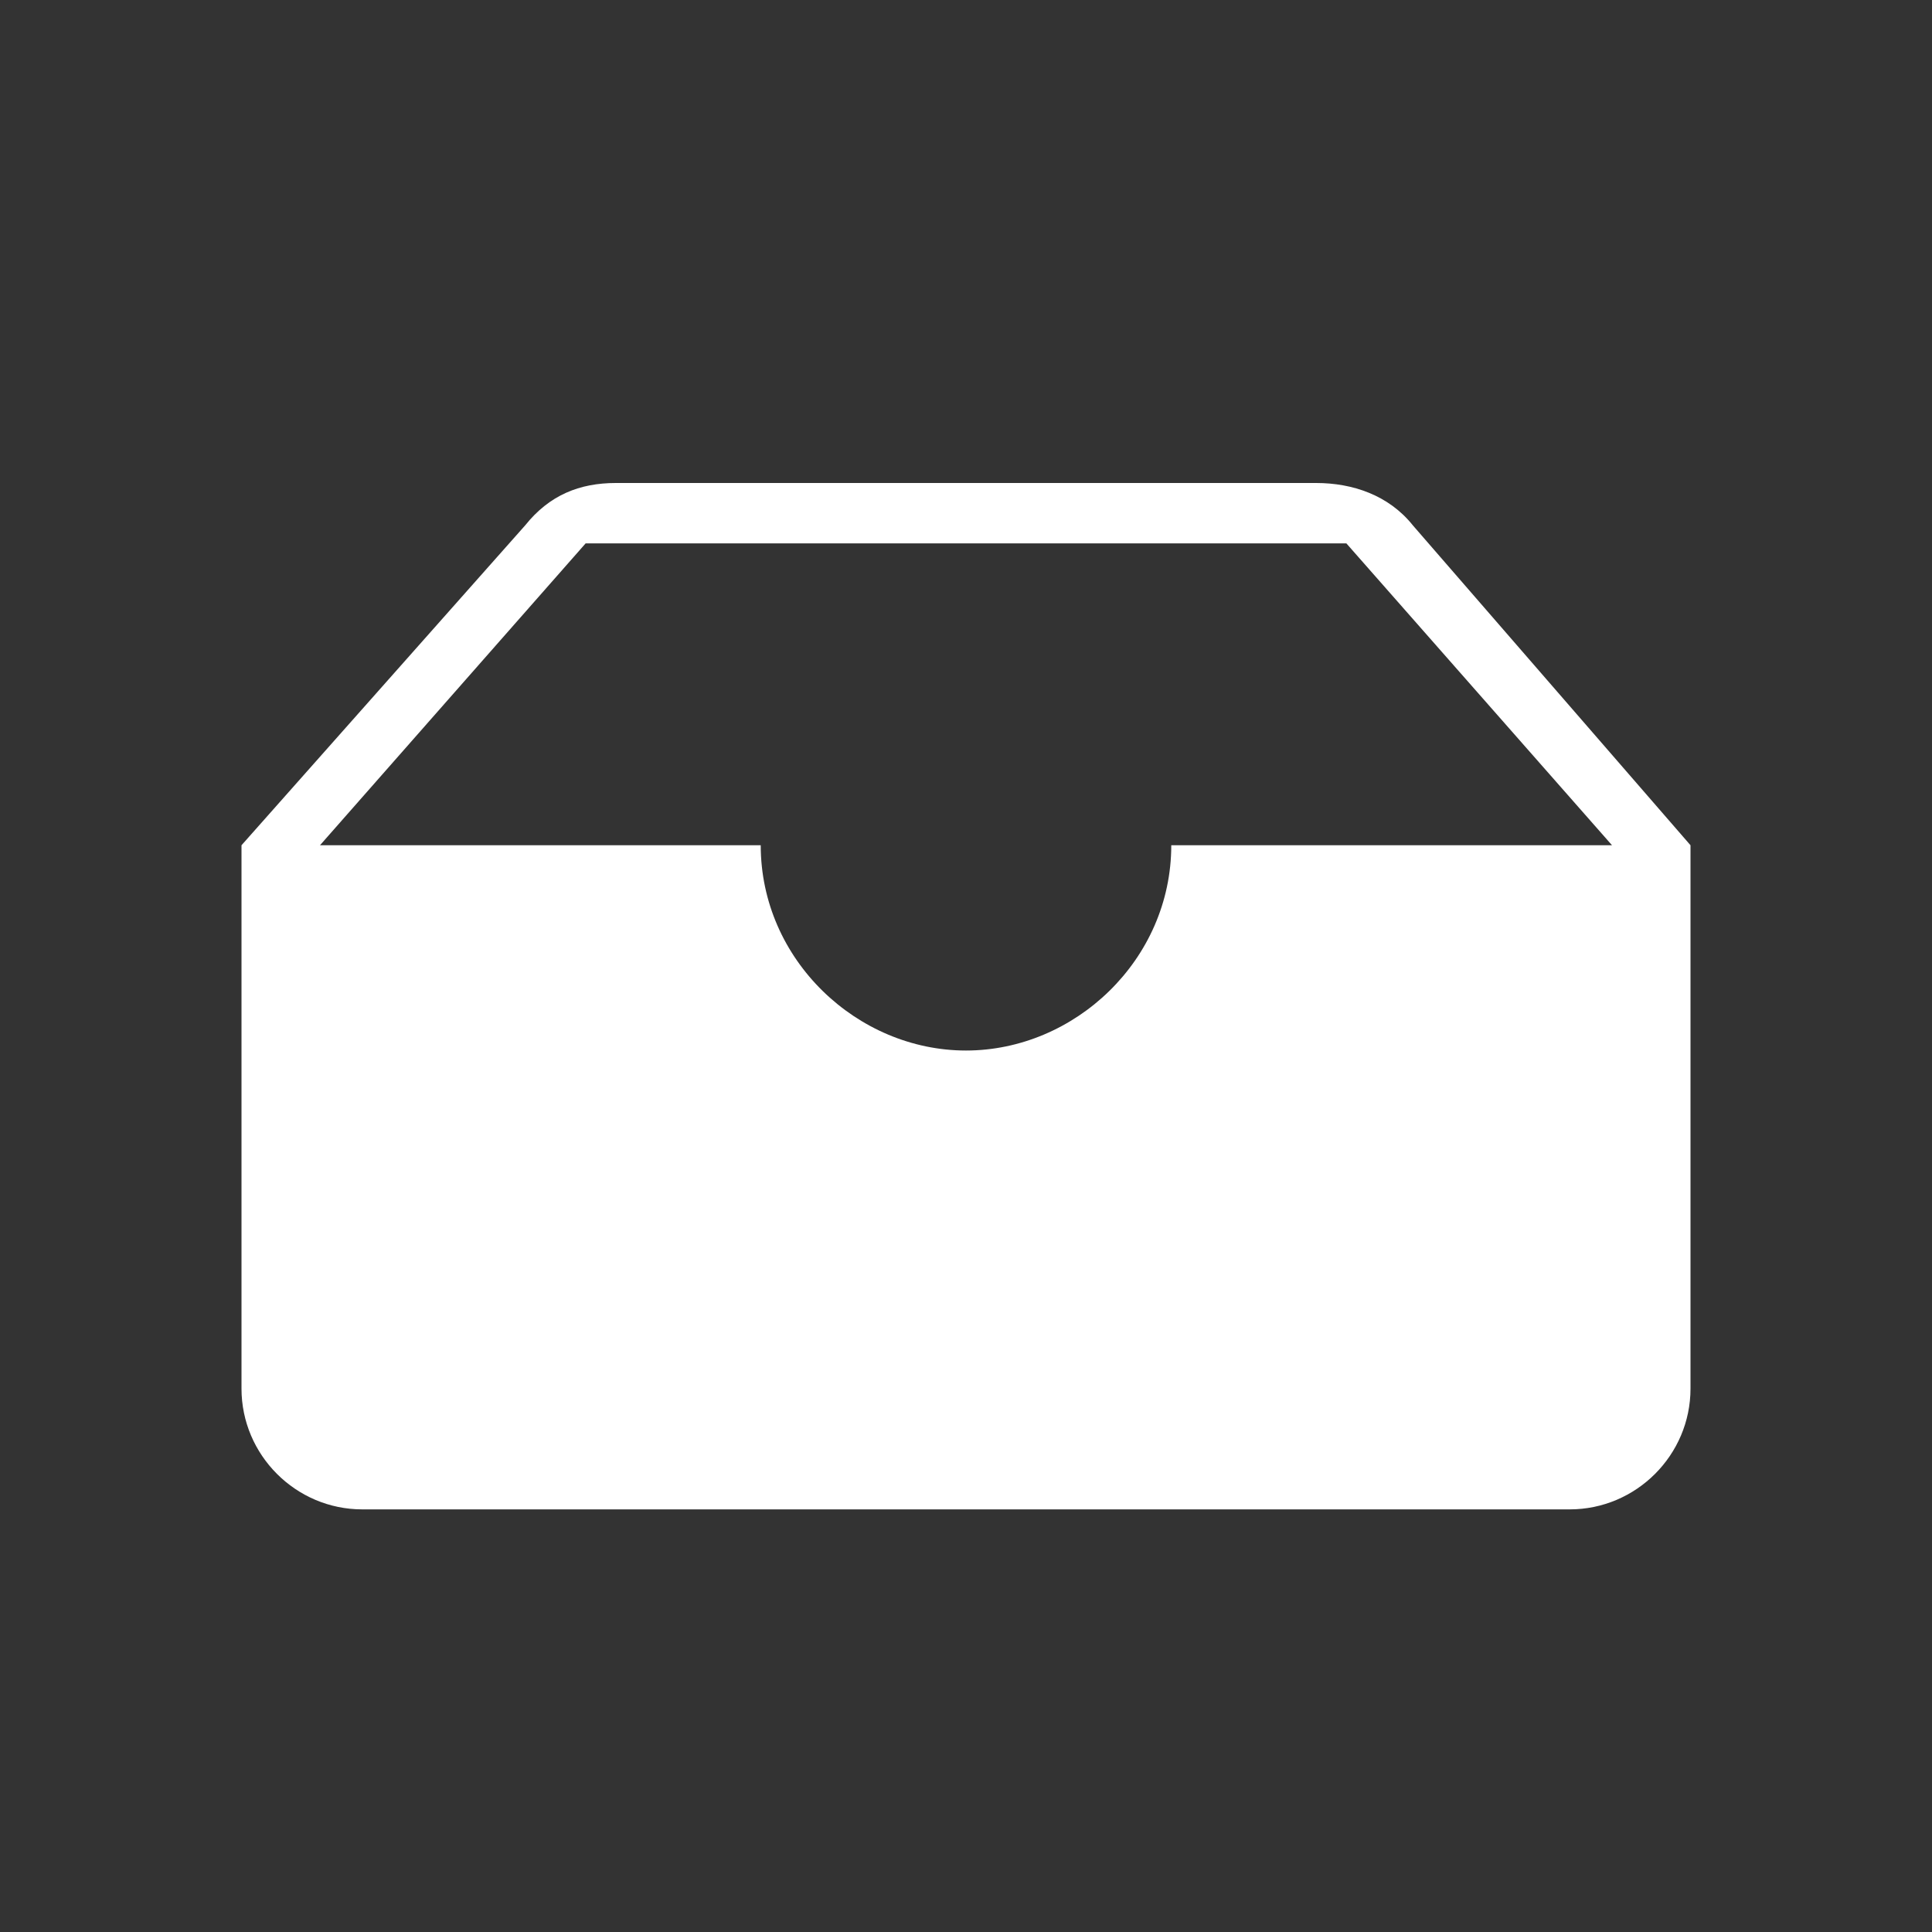 <?xml version="1.0" encoding="utf-8"?>
<!-- Generator: Adobe Illustrator 24.1.2, SVG Export Plug-In . SVG Version: 6.00 Build 0)  -->
<svg version="1.1" id="图层_1" xmlns="http://www.w3.org/2000/svg" xmlns:xlink="http://www.w3.org/1999/xlink" x="0px" y="0px"
	 viewBox="0 0 32 32" style="enable-background:new 0 0 32 32;" xml:space="preserve">
<rect x="0" y="0" width="32" height="32" fill="#333333" stroke="none"/>
<style type="text/css">
	.st0{fill:#FFFFFF;}
</style>
<desc>Created with Sketch.</desc>
<g id="收纳盒-s">
	<path id="收纳盒2_1_" class="st0" d="M21.8,8H10.2C9.6,8,9.1,8.2,8.7,8.7L4,14l0,0v9c0,1.1,0.9,2,2,2h20c1.1,0,2-0.9,2-2v-9l0,0
		l-4.6-5.3C23,8.2,22.4,8,21.8,8z M9.7,9h12.6l4.4,5h-7.3c0,1.9-1.6,3.4-3.4,3.4s-3.4-1.5-3.4-3.4H5.3L9.7,9z"/>
</g>
</svg>
